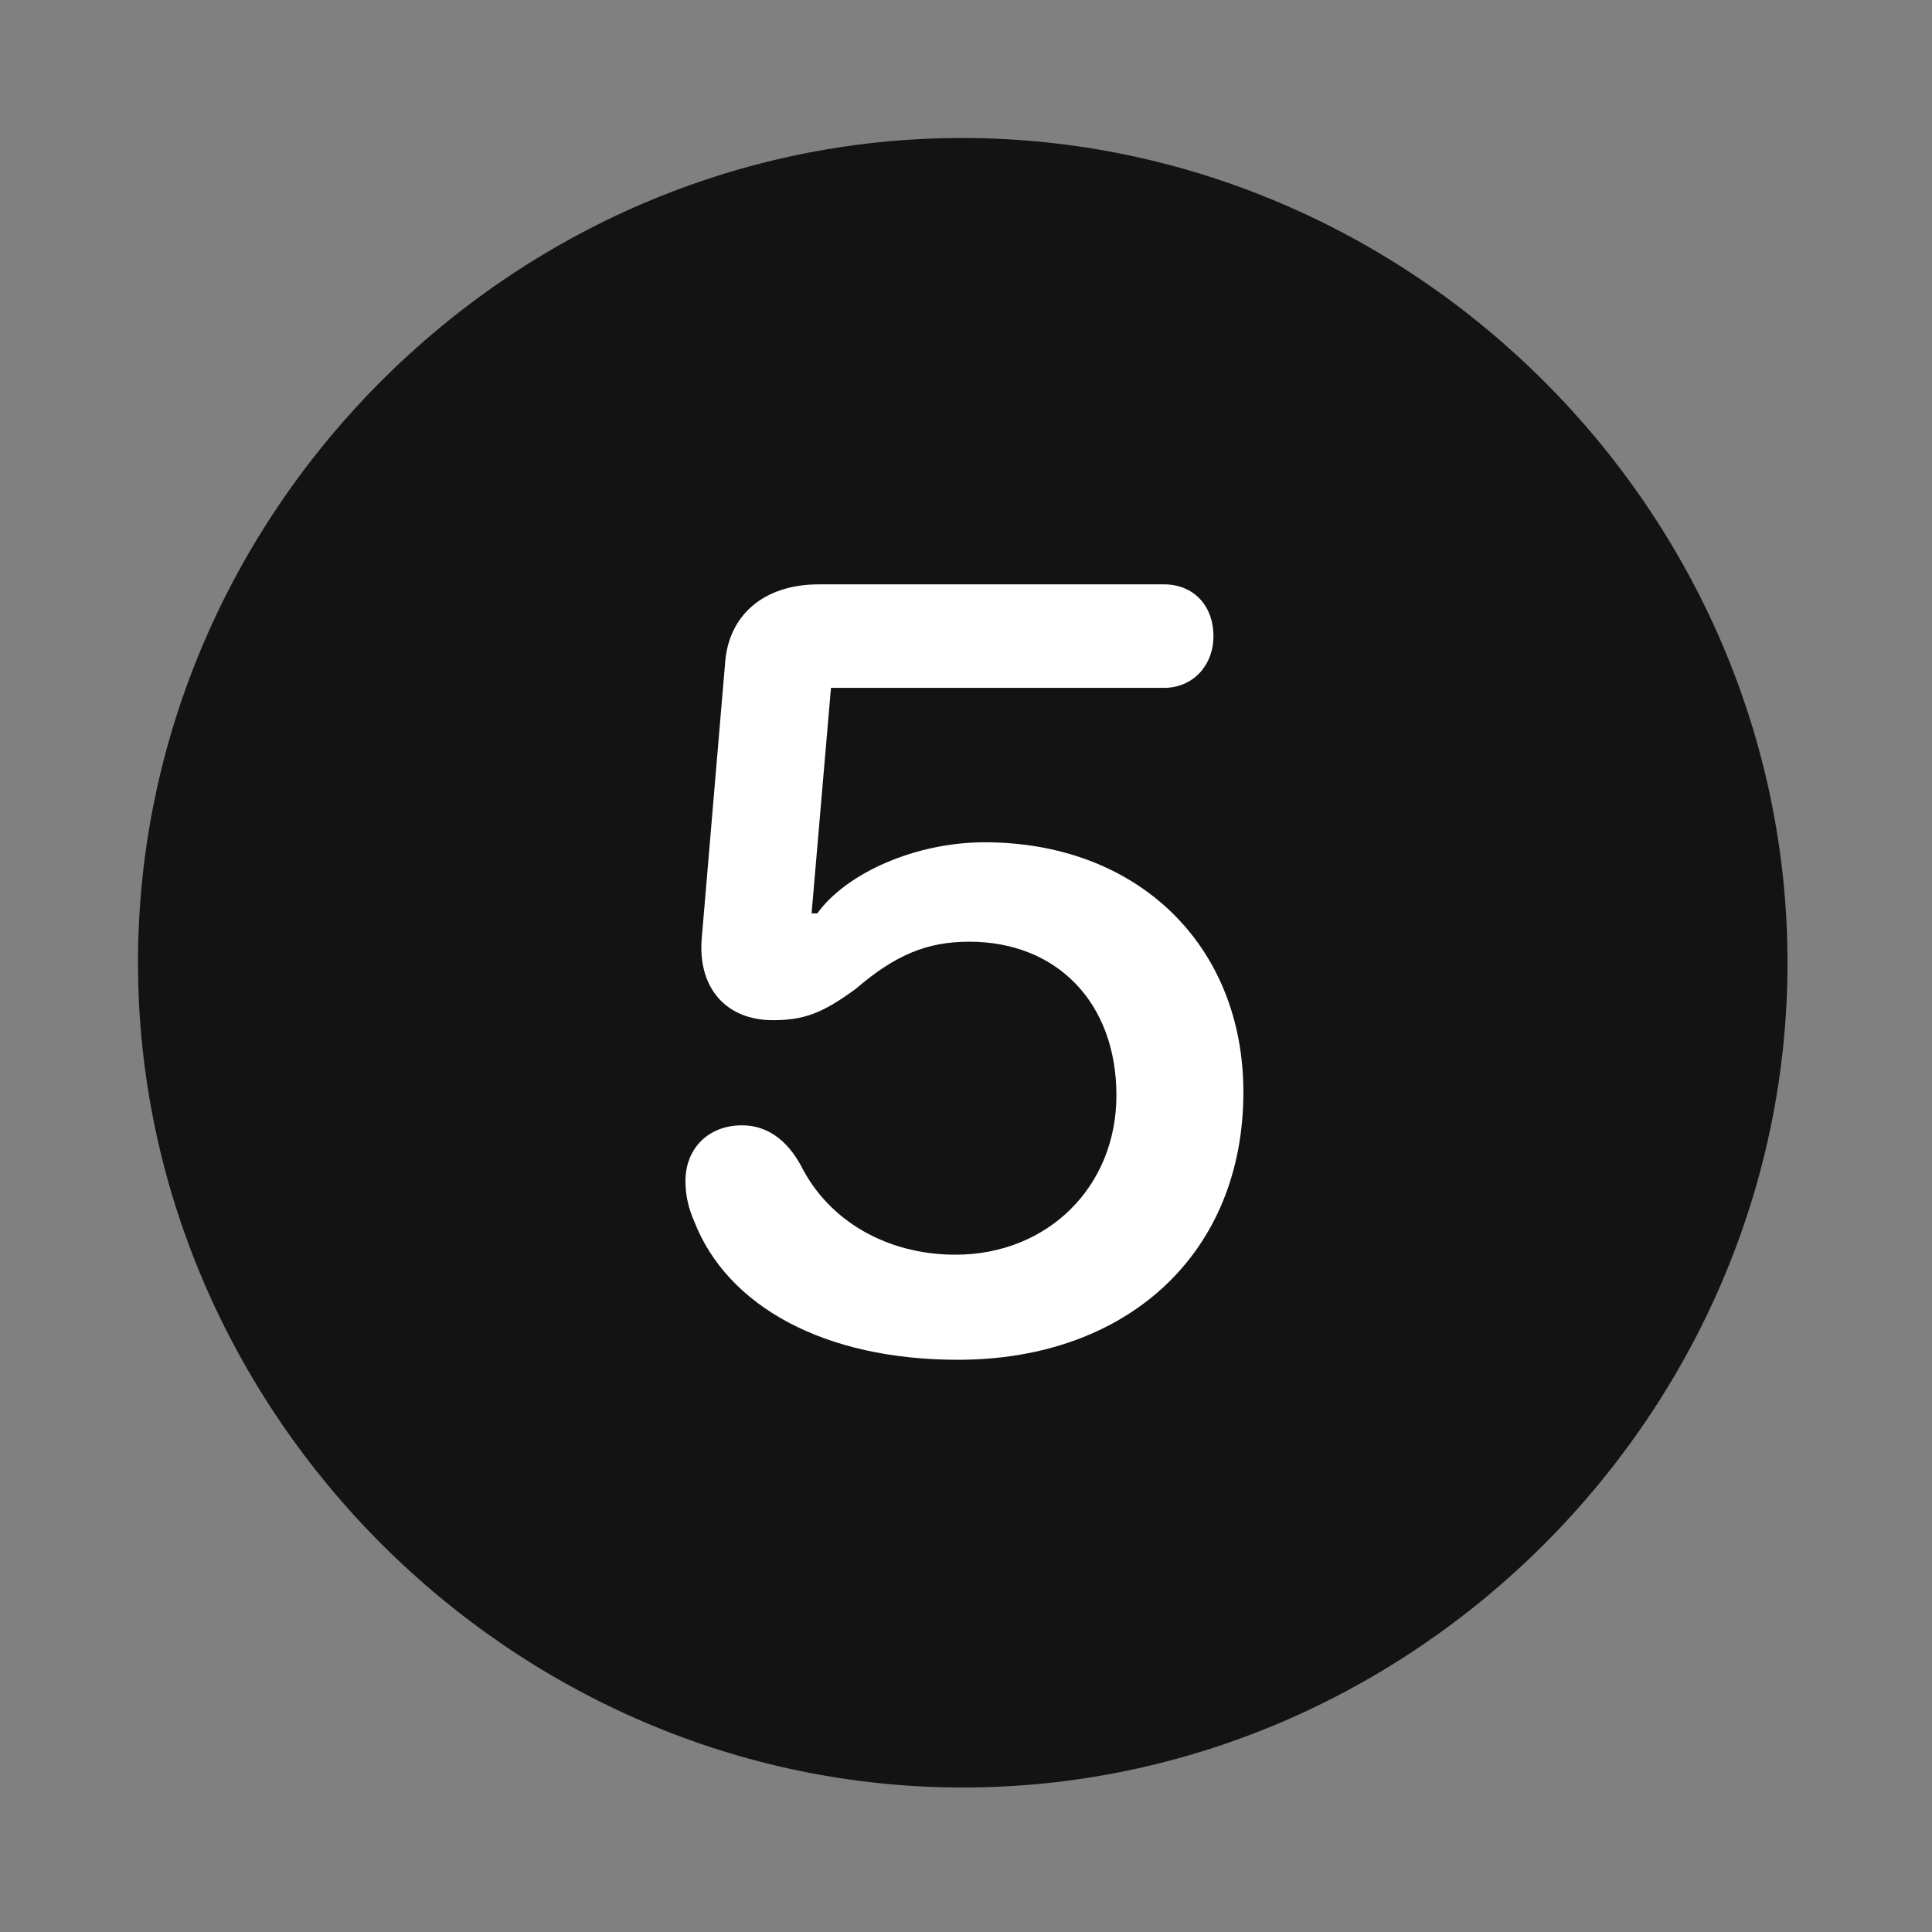 <svg width="28" height="28" viewBox="0 0 28 28" fill="none" xmlns="http://www.w3.org/2000/svg">
<rect x="0" y="0" width="28" height="28" fill="#808080" stroke="none"/>
<path d="M13.953 25.906C20.492 25.906 25.906 20.48 25.906 13.953C25.906 7.414 20.48 2 13.941 2C7.414 2 2 7.414 2 13.953C2 20.48 7.426 25.906 13.953 25.906Z" fill="black" fill-opacity="0.85"/>
<path d="M13.883 19.707C11.949 19.707 10.543 18.934 10.062 17.703C9.98 17.516 9.934 17.328 9.934 17.117C9.934 16.648 10.262 16.309 10.754 16.309C11.105 16.309 11.398 16.508 11.609 16.895C12.008 17.691 12.852 18.184 13.848 18.184C15.184 18.184 16.18 17.199 16.18 15.875C16.18 14.539 15.324 13.648 14.047 13.648C13.438 13.648 12.98 13.836 12.406 14.328C11.914 14.691 11.645 14.785 11.199 14.785C10.531 14.785 10.121 14.328 10.168 13.625L10.508 9.617C10.555 8.914 11.07 8.469 11.867 8.469H16.871C17.293 8.469 17.586 8.773 17.586 9.219C17.586 9.652 17.281 9.969 16.871 9.969H12.043L11.762 13.238H11.844C12.277 12.641 13.285 12.207 14.27 12.207C16.484 12.207 18.02 13.695 18.02 15.828C18.02 18.172 16.332 19.707 13.883 19.707Z" fill="white"/>
</svg>
